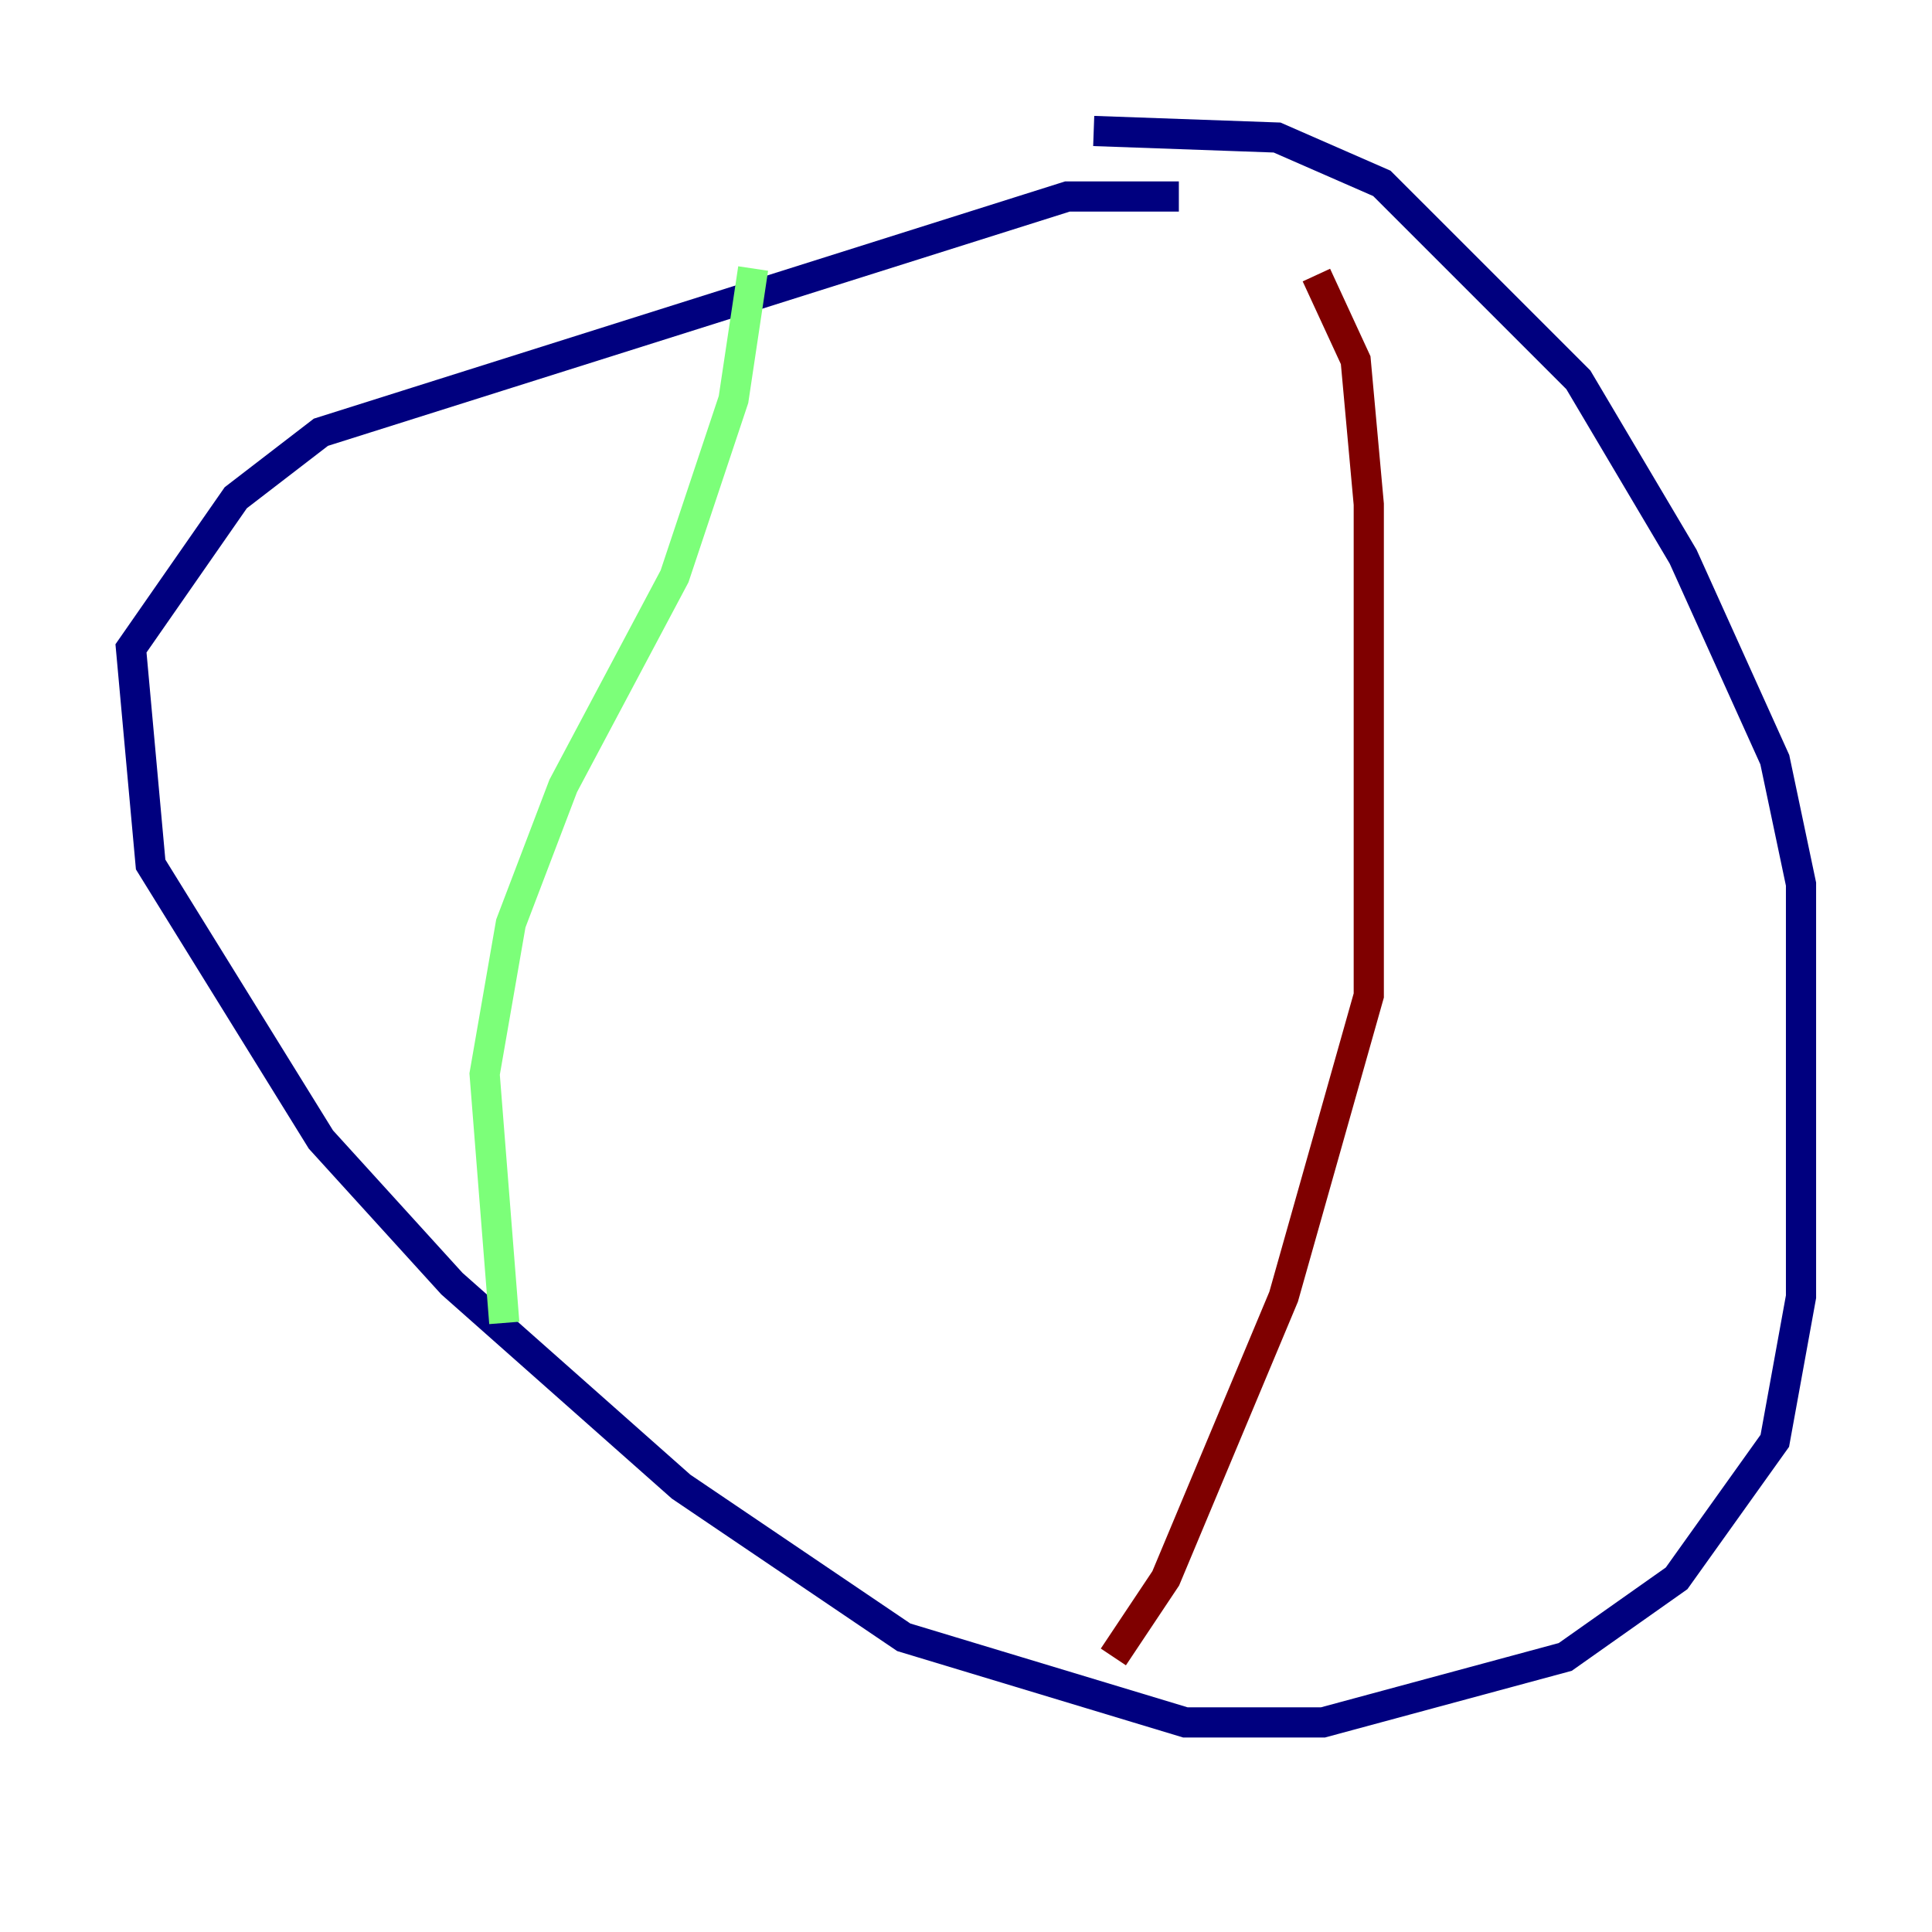 <?xml version="1.0" encoding="utf-8" ?>
<svg baseProfile="tiny" height="128" version="1.2" viewBox="0,0,128,128" width="128" xmlns="http://www.w3.org/2000/svg" xmlns:ev="http://www.w3.org/2001/xml-events" xmlns:xlink="http://www.w3.org/1999/xlink"><defs /><polyline fill="none" points="78.102,13.017 70.725,13.017 21.261,28.637 15.62,32.976 8.678,42.956 9.98,57.275 21.261,75.498 29.939,85.044 45.125,98.495 59.878,108.475 78.536,114.115 87.647,114.115 103.702,109.776 111.078,104.57 117.586,95.458 119.322,85.912 119.322,58.576 117.586,50.332 111.512,36.881 104.57,25.166 91.552,12.149 84.61,9.112 72.461,8.678" stroke="#00007f" stroke-width="2" /><polyline fill="none" points="49.898,17.79 48.597,26.468 44.691,38.183 37.315,52.068 33.844,61.18 32.108,71.159 33.41,87.647" stroke="#7cff79" stroke-width="2" /><polyline fill="none" points="87.214,18.224 89.817,23.864 90.685,33.41 90.685,65.953 85.044,85.912 77.234,104.57 73.763,109.776" stroke="#7f0000" stroke-width="2" /></svg>